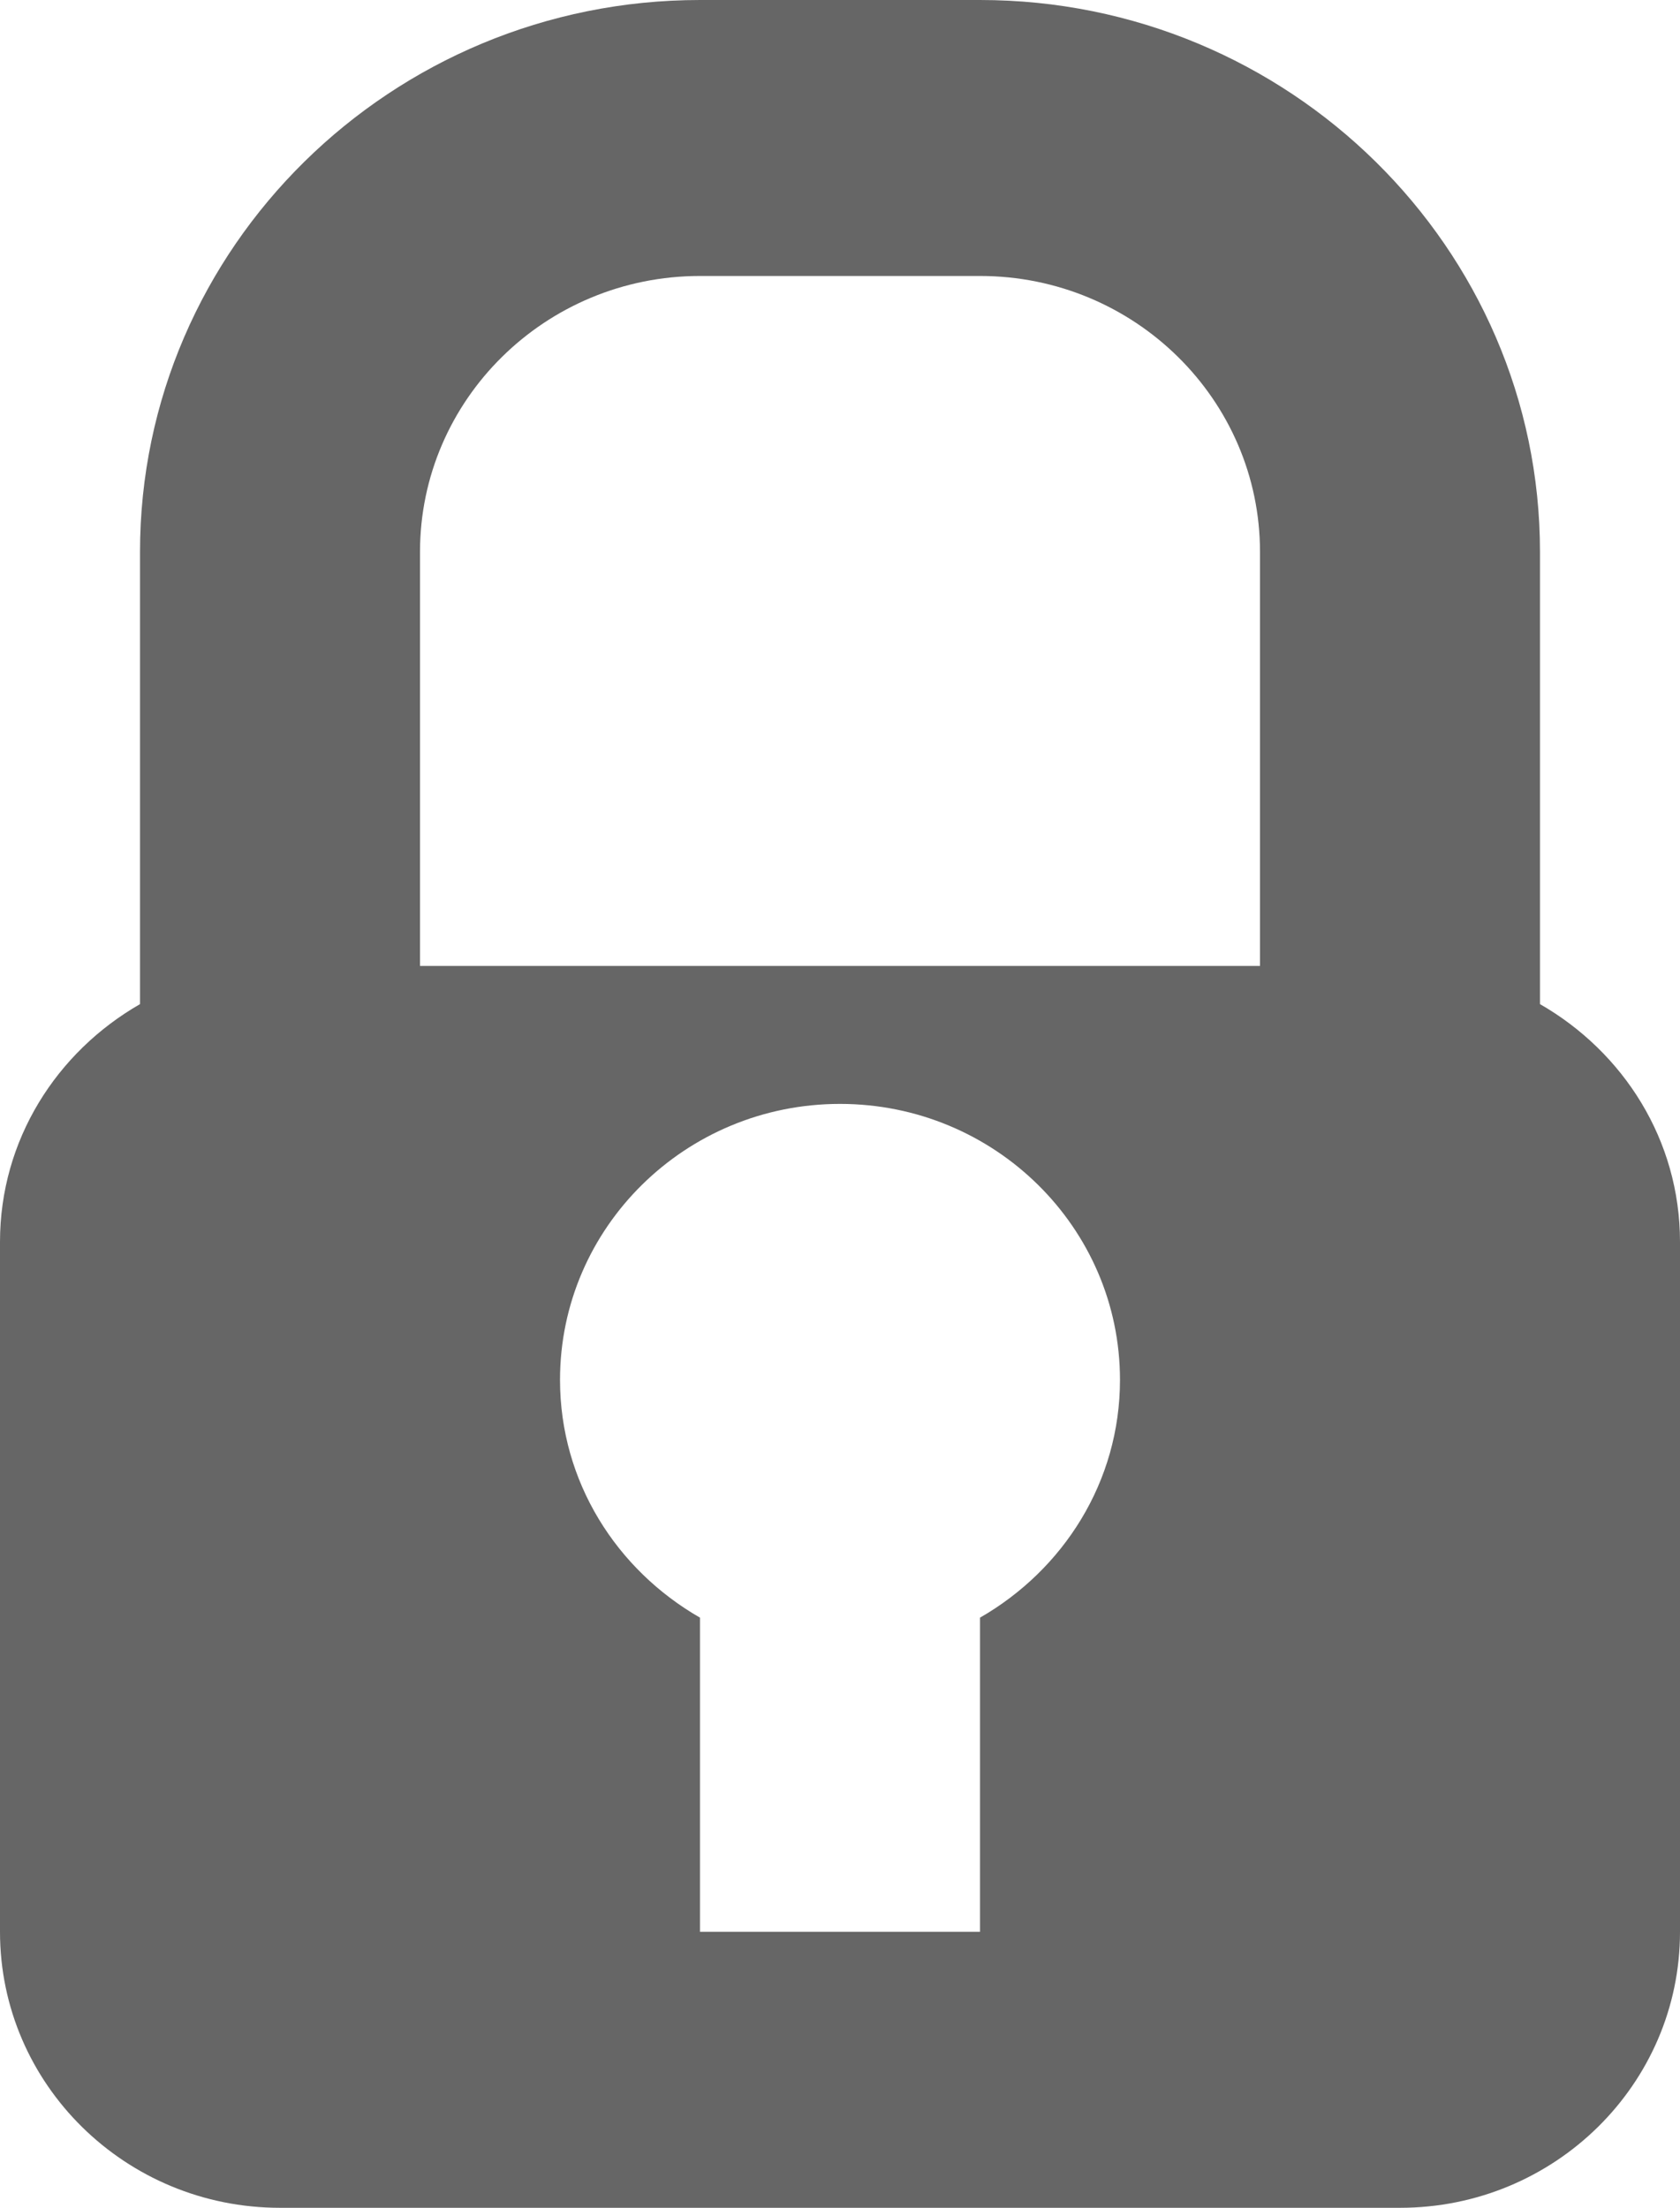 <?xml version="1.0" encoding="UTF-8" standalone="no"?>
<svg width="35px" height="46px" viewBox="0 0 35 46" version="1.1" xmlns="http://www.w3.org/2000/svg" xmlns:xlink="http://www.w3.org/1999/xlink" xmlns:sketch="http://www.bohemiancoding.com/sketch/ns">
    <!-- Generator: Sketch 3.4.4 (17249) - http://www.bohemiancoding.com/sketch -->
    <title>noun_823</title>
    <desc>Created with Sketch.</desc>
    <defs></defs>
    <g id="Home" stroke="none" stroke-width="1" fill="none" fill-rule="evenodd" sketch:type="MSPage">
        <g id="Mobile-Portrait" sketch:type="MSArtboardGroup" transform="translate(-134, -791)" fill="#666666">
            <g id="Passo-a-Passo" sketch:type="MSLayerGroup" transform="translate(13, 564)">
                <g id="Card-2" transform="translate(1, 215)" sketch:type="MSShapeGroup">
                    <g id="Segurança-+-noun_823" transform="translate(87, 12)">
                        <g id="noun_823" transform="translate(33, 0)">
                            <path d="M32.083,20.921 L32.083,11.5 C32.083,5.158 26.848,0 20.417,0 L14.583,0 C8.152,0 2.917,5.158 2.917,11.5 L2.917,20.921 C1.178,21.919 0,23.753 0,25.875 L0,40.25 C0,43.424 2.613,46 5.833,46 L29.167,46 C32.387,46 35,43.424 35,40.25 L35,25.875 C35,23.753 33.822,21.919 32.083,20.921 L32.083,20.921 Z M20.417,33.704 L20.417,40.25 L14.583,40.25 L14.583,33.704 C12.845,32.706 11.667,30.872 11.667,28.75 C11.667,25.576 14.28,23 17.5,23 C20.72,23 23.333,25.576 23.333,28.75 C23.333,30.872 22.155,32.706 20.417,33.704 L20.417,33.704 Z M26.25,20.125 L8.75,20.125 L8.75,11.5 C8.75,8.329 11.363,5.75 14.583,5.75 L20.417,5.75 C23.637,5.75 26.25,8.329 26.25,11.5 L26.25,20.125 L26.25,20.125 Z" id="Shape"></path>
                        </g>
                    </g>
                </g>
            </g>
        </g>
    </g>
</svg>